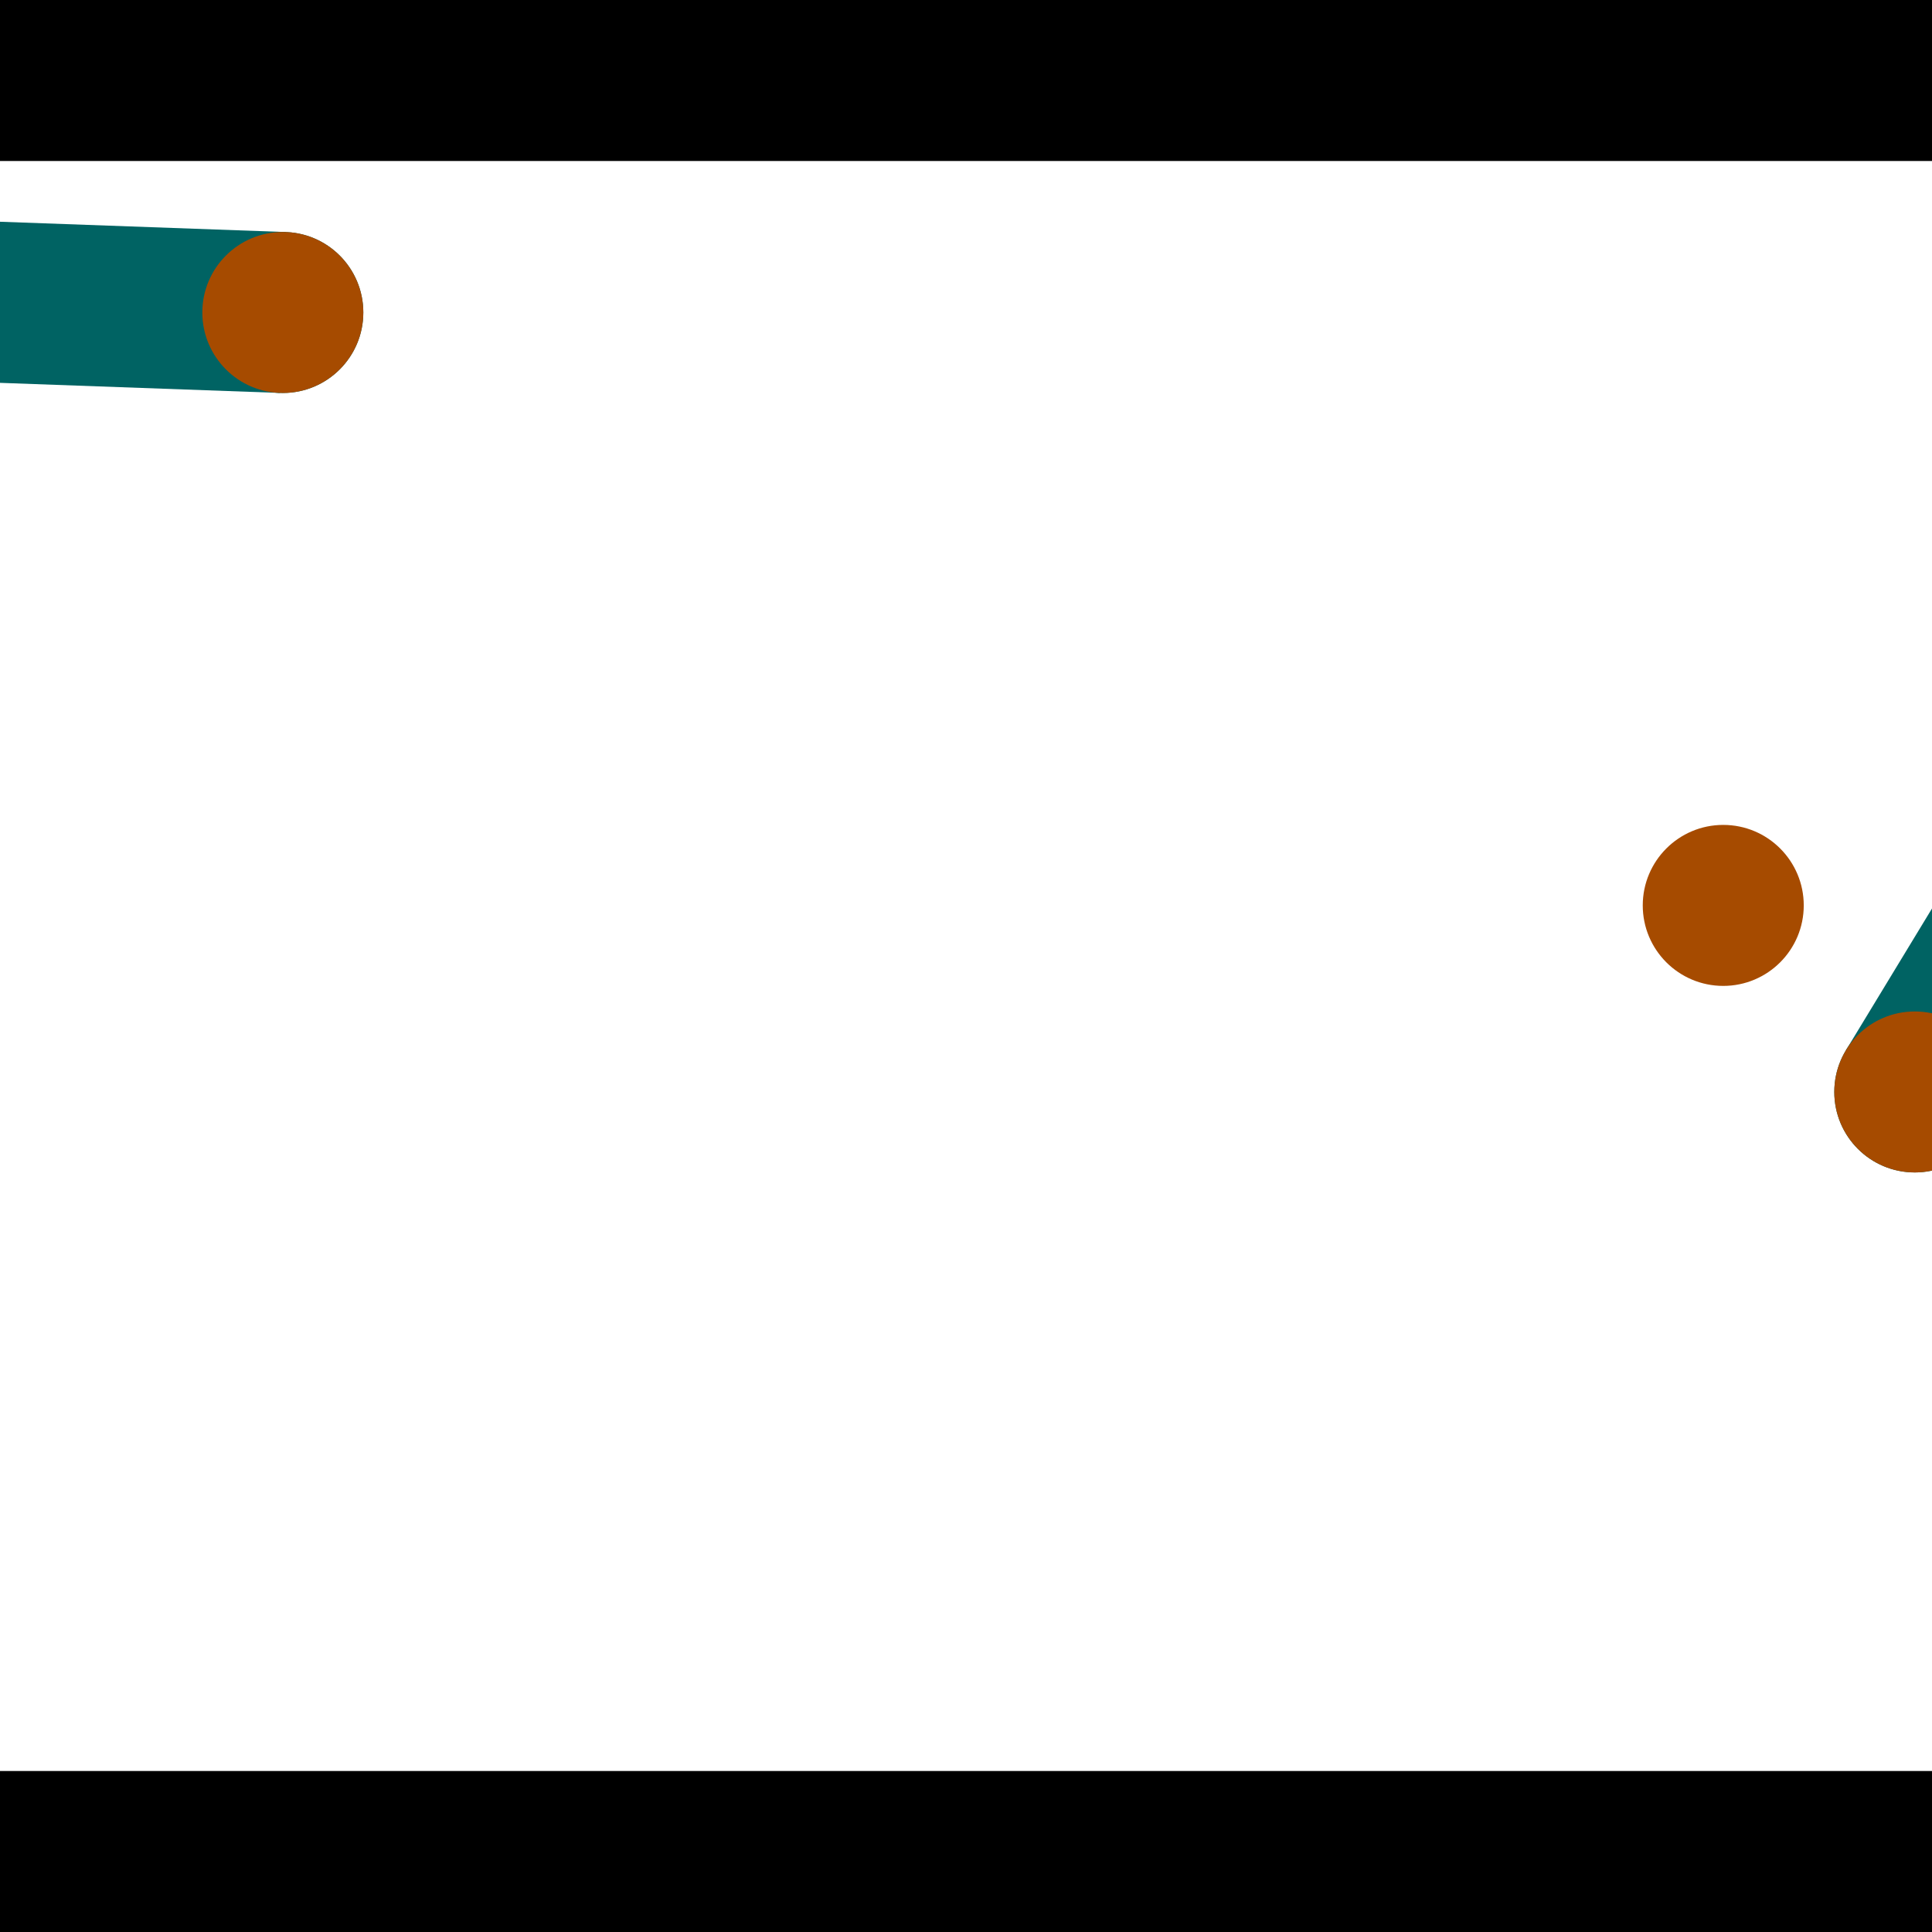 <?xml version="1.0" encoding="utf-8"?> <!-- Generator: Adobe Illustrator 13.0.0, SVG Export Plug-In . SVG Version: 6.00 Build 14948)  --> <svg version="1.2" baseProfile="tiny" id="Layer_1" xmlns="http://www.w3.org/2000/svg" xmlns:xlink="http://www.w3.org/1999/xlink" x="0px" y="0px" width="512px" height="512px" viewBox="0 0 512 512" xml:space="preserve">
<rect x="0" y="0" width="512" height="512" fill="#333333" stroke="none"/>
<polygon points="0,0 512,0 512,512 0,512" style="fill:#ffffff; stroke:#000000;stroke-width:0"/>
<polygon points="-133.42,96.655 -131.884,54.016 75.719,61.491 74.184,104.13" style="fill:#006363; stroke:#000000;stroke-width:0"/>
<circle fill="#006363" stroke="#006363" stroke-width="0" cx="-132.652" cy="75.335" r="21.333"/>
<circle fill="#006363" stroke="#006363" stroke-width="0" cx="74.951" cy="82.811" r="21.333"/>
<polygon points="525.676,300.449 489.204,278.307 598.391,98.457 634.863,120.599" style="fill:#006363; stroke:#000000;stroke-width:0"/>
<circle fill="#006363" stroke="#006363" stroke-width="0" cx="507.44" cy="289.378" r="21.333"/>
<circle fill="#006363" stroke="#006363" stroke-width="0" cx="616.627" cy="109.528" r="21.333"/>
<polygon points="1256,469.333 256,1469.33 -744,469.333" style="fill:#000000; stroke:#000000;stroke-width:0"/>
<polygon points="-744,42.667 256,-957.333 1256,42.667" style="fill:#000000; stroke:#000000;stroke-width:0"/>
<circle fill="#a64b00" stroke="#a64b00" stroke-width="0" cx="-132.652" cy="75.335" r="21.333"/>
<circle fill="#a64b00" stroke="#a64b00" stroke-width="0" cx="74.951" cy="82.811" r="21.333"/>
<circle fill="#a64b00" stroke="#a64b00" stroke-width="0" cx="507.44" cy="289.378" r="21.333"/>
<circle fill="#a64b00" stroke="#a64b00" stroke-width="0" cx="616.627" cy="109.528" r="21.333"/>
<circle fill="#a64b00" stroke="#a64b00" stroke-width="0" cx="456.68" cy="239.942" r="21.333"/>
</svg>
